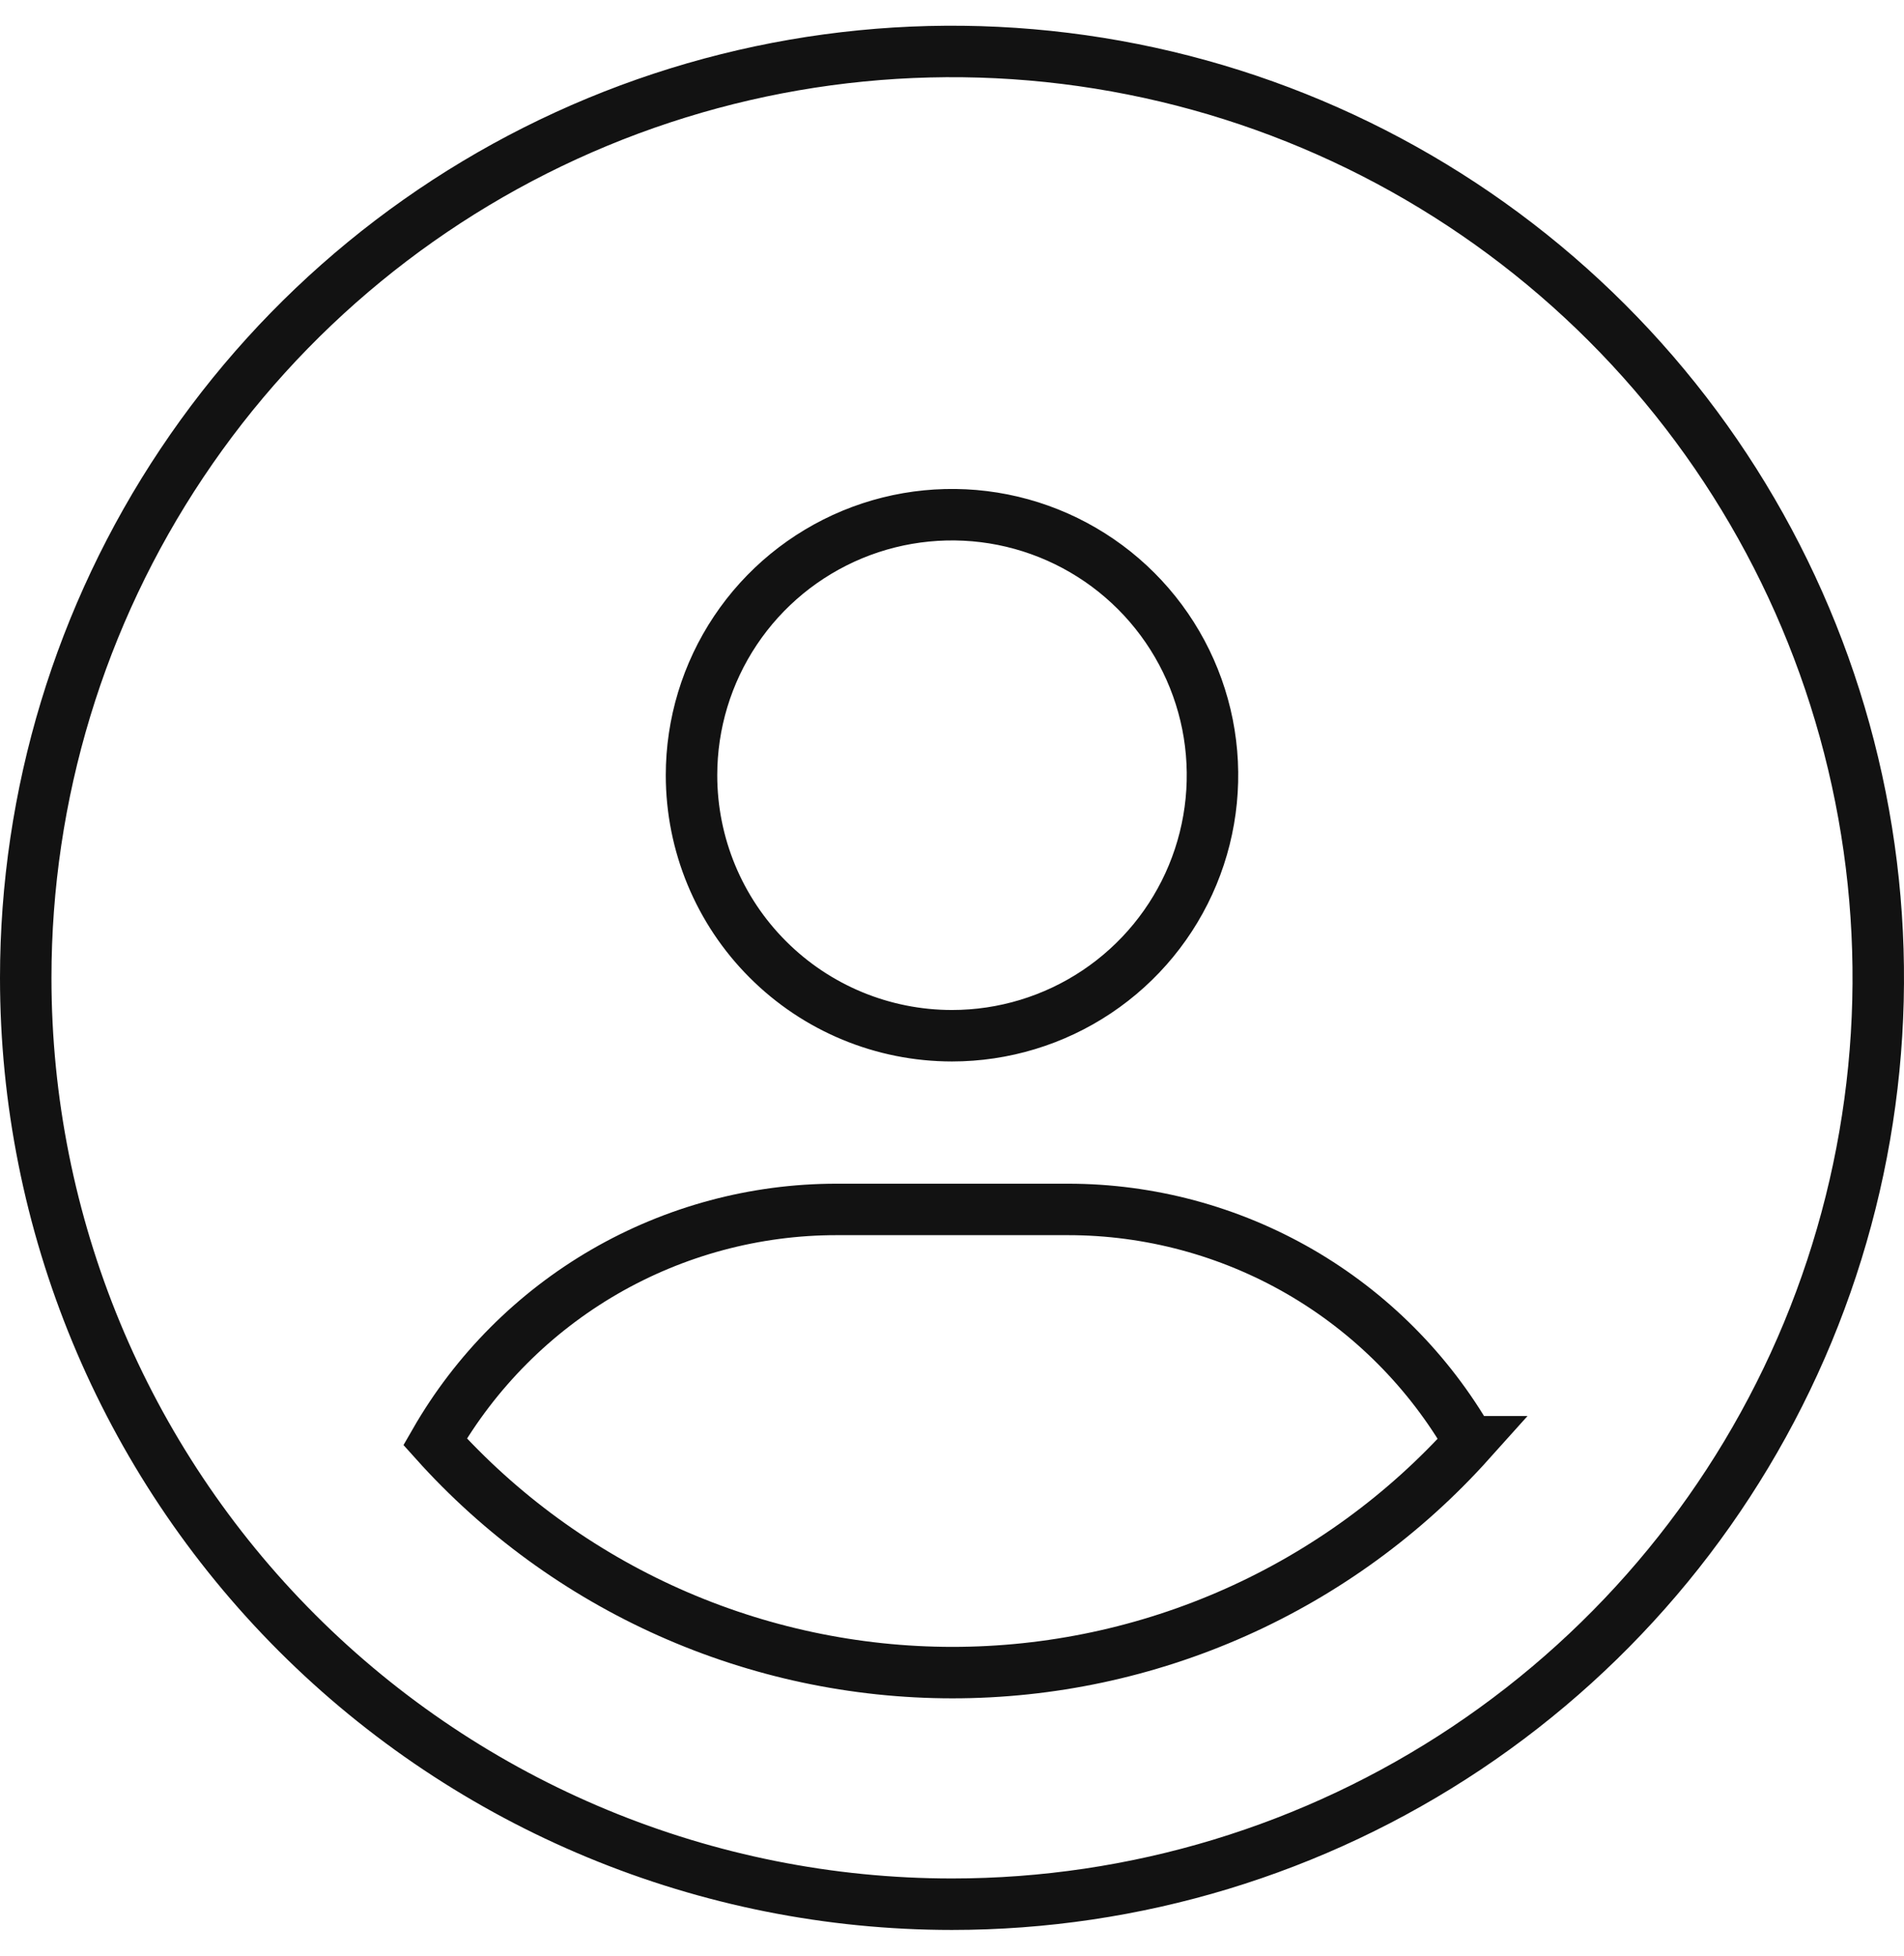 <svg width="37" height="38" viewBox="0 0 37 38" fill="none" xmlns="http://www.w3.org/2000/svg">
<path d="M28.555 28.014C27.766 26.642 26.63 25.503 25.261 24.71C23.891 23.918 22.337 23.5 20.755 23.5H16.255C14.673 23.5 13.119 23.918 11.749 24.71C10.38 25.503 9.244 26.642 8.455 28.014C9.722 29.426 11.272 30.555 13.005 31.328C14.737 32.1 16.613 32.5 18.509 32.5C20.406 32.5 22.282 32.1 24.014 31.328C25.747 30.555 27.297 29.426 28.564 28.014H28.555ZM0.5 19C0.5 15.44 1.556 11.96 3.534 9C5.511 6.04 8.323 3.733 11.612 2.37C14.901 1.008 18.52 0.651 22.012 1.346C25.503 2.04 28.711 3.755 31.228 6.272C33.745 8.789 35.46 11.997 36.154 15.488C36.849 18.98 36.492 22.599 35.13 25.888C33.767 29.177 31.46 31.989 28.5 33.967C25.54 35.944 22.06 37 18.5 37C13.726 37 9.148 35.104 5.772 31.728C2.396 28.352 0.5 23.774 0.5 19ZM18.5 20.125C19.501 20.125 20.48 19.828 21.312 19.272C22.145 18.716 22.794 17.925 23.177 17C23.56 16.075 23.66 15.057 23.465 14.075C23.269 13.094 22.787 12.192 22.079 11.484C21.371 10.776 20.47 10.294 19.488 10.098C18.506 9.903 17.488 10.003 16.563 10.386C15.638 10.77 14.847 11.418 14.291 12.251C13.735 13.083 13.438 14.062 13.438 15.063C13.438 16.405 13.971 17.693 14.921 18.642C15.87 19.592 17.157 20.125 18.5 20.125Z" stroke="#121212"/>
</svg>
